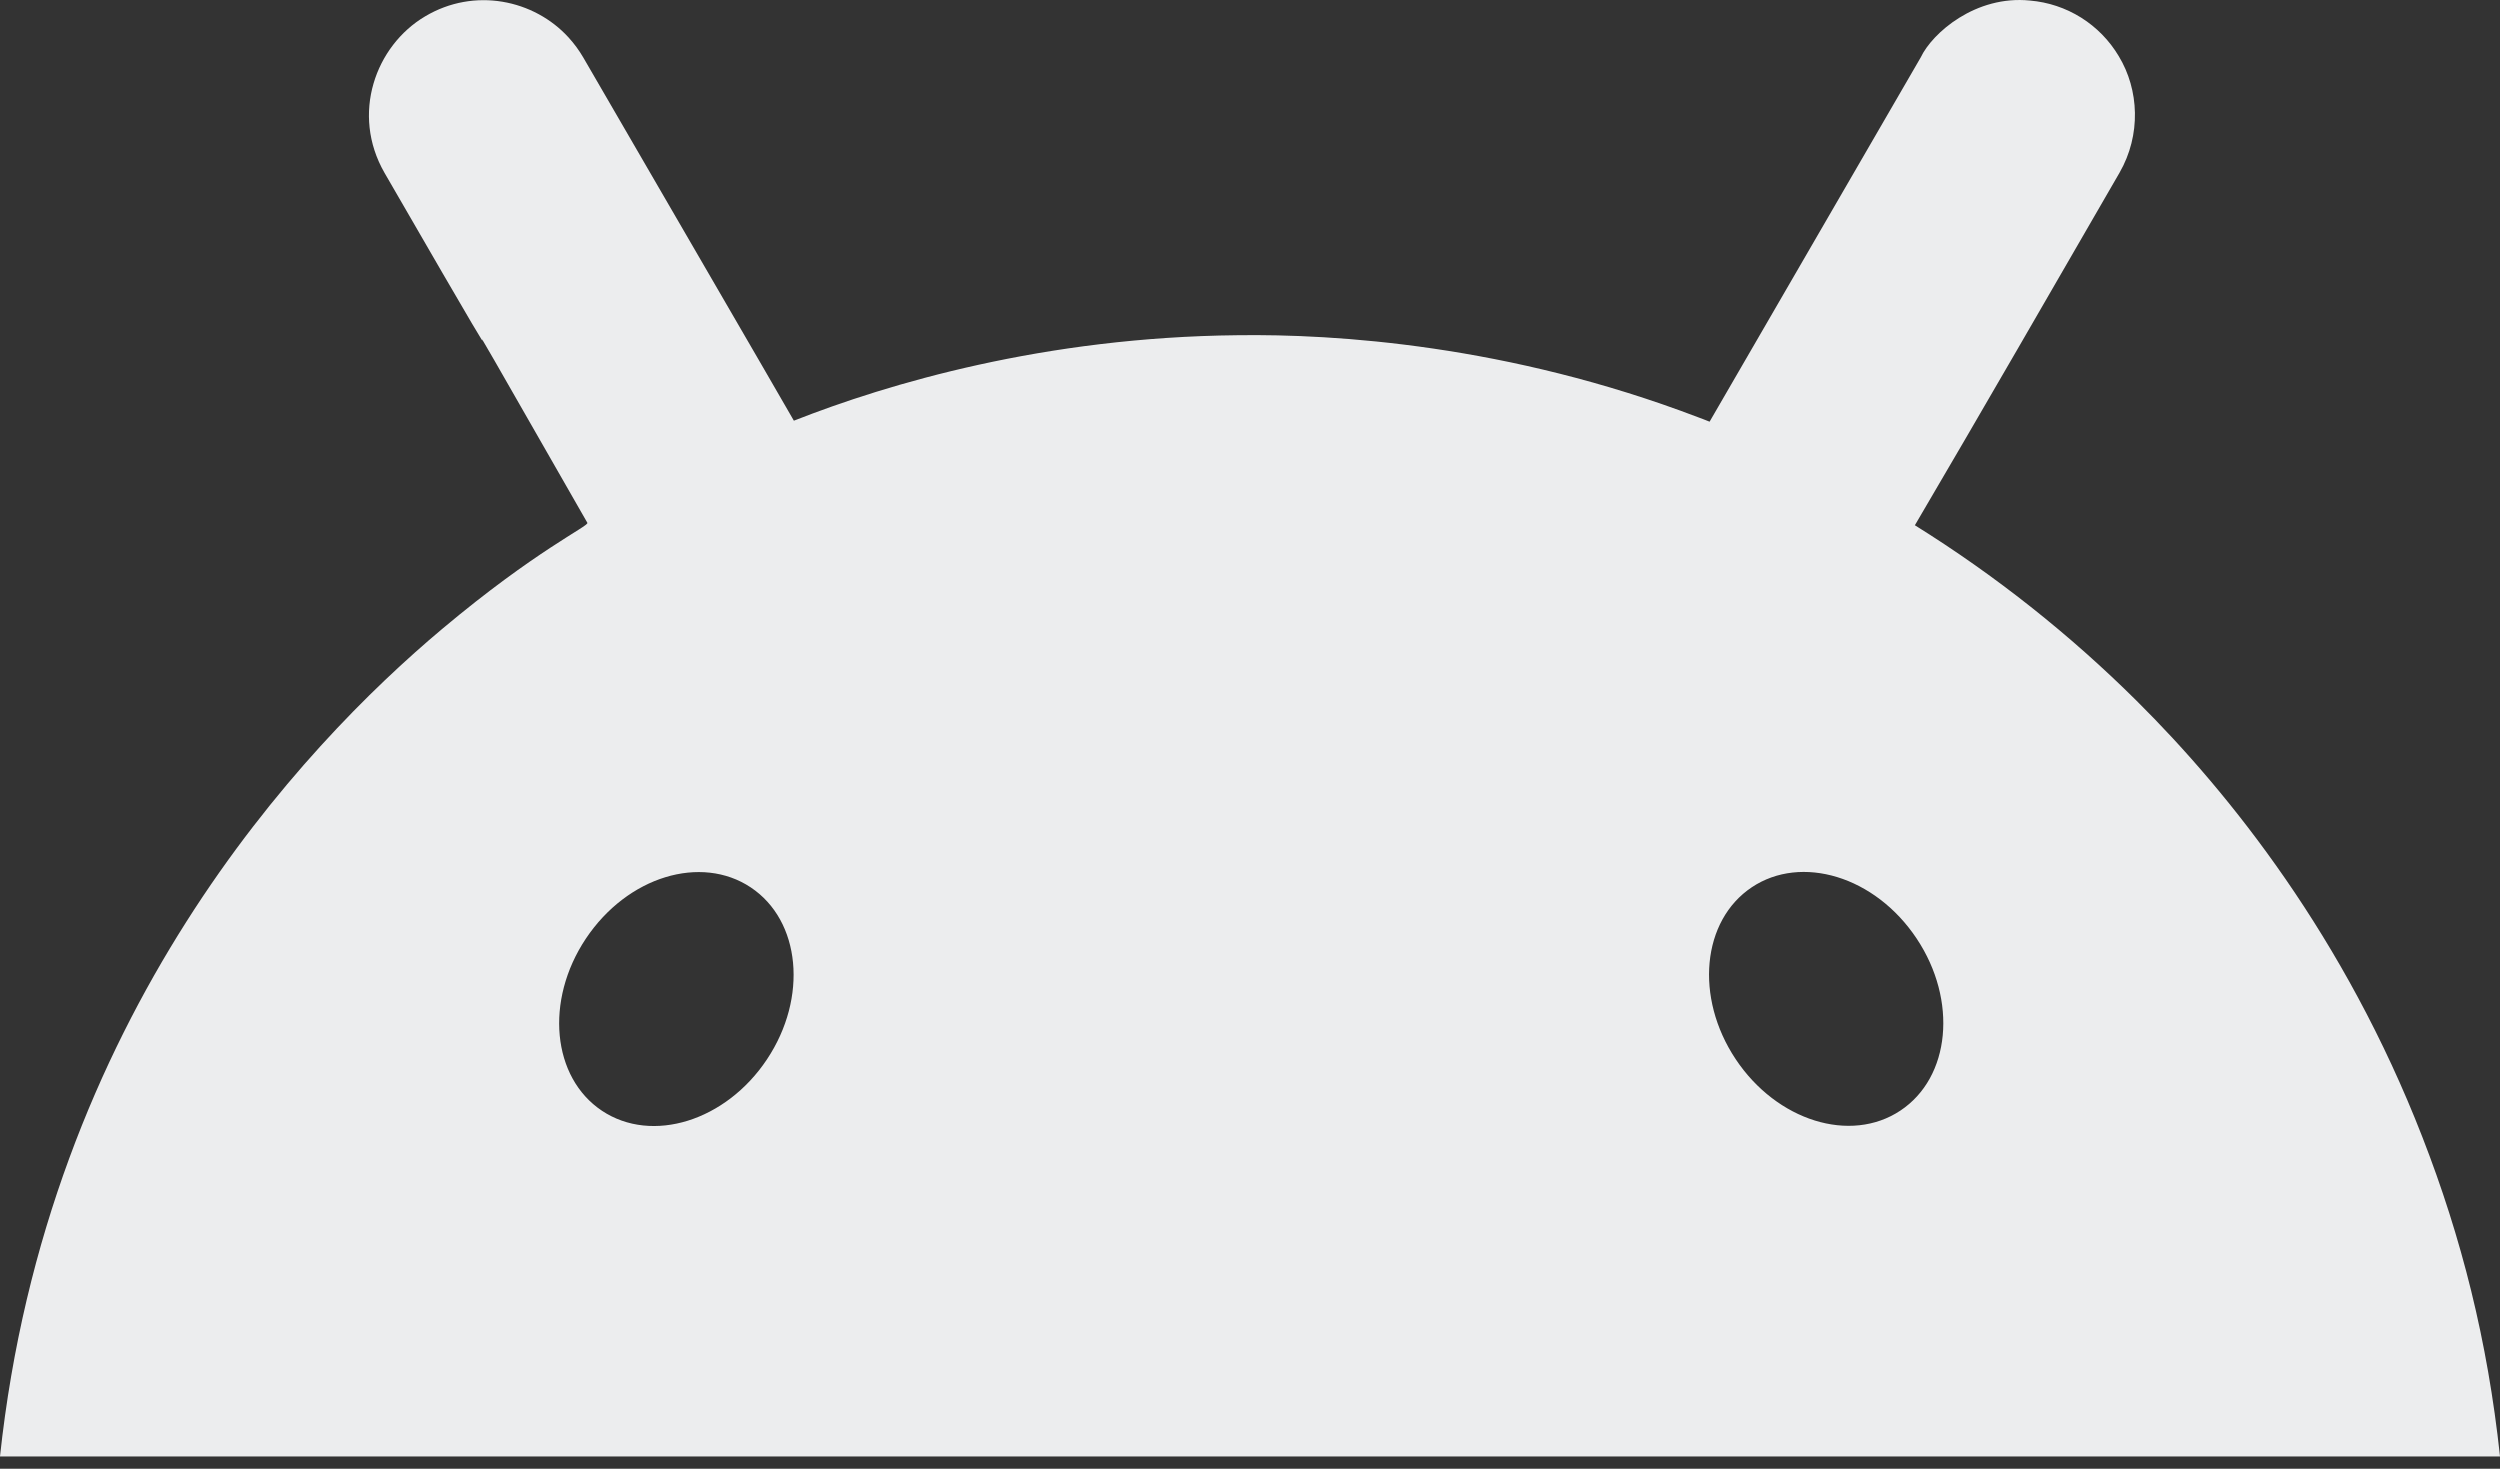 <svg width="80" height="47" viewBox="0 0 80 47" fill="none" xmlns="http://www.w3.org/2000/svg">
<rect x="0" y="0" width="80" height="47" fill="#333333" stroke="none"/>
<path d="M61.465 1.834C59.215 5.722 56.958 9.607 54.707 13.494C54.585 13.442 54.46 13.399 54.336 13.351C48.253 11.032 42.723 10.684 39.603 10.727C33.419 10.789 28.421 12.275 25.404 13.462C25.124 12.964 19.562 3.392 18.665 1.84C18.532 1.612 18.375 1.398 18.197 1.202C17.093 -0.011 15.179 -0.417 13.6 0.526C12.017 1.466 11.221 3.646 12.305 5.532C18.793 16.764 11.983 4.813 18.796 16.73C18.853 16.833 17.147 17.61 14.154 20.122C9.662 23.892 1.507 32.545 0 46.606H80C79.603 42.903 78.771 39.609 77.513 36.378C75.034 30.006 71.368 25.402 68.379 22.433C66.23 20.297 63.847 18.41 61.276 16.808C63.474 13.068 65.649 9.288 67.826 5.525C68.518 4.32 68.454 2.873 67.799 1.795C67.501 1.295 67.088 0.872 66.595 0.563C66.101 0.254 65.541 0.067 64.961 0.018C63.219 -0.161 61.83 1.06 61.465 1.834ZM61.335 30.037C62.649 32.013 62.415 34.473 60.814 35.538C59.214 36.604 56.854 35.867 55.54 33.891C54.226 31.916 54.46 29.456 56.061 28.39C57.637 27.34 59.999 28.028 61.335 30.037ZM24.023 28.396C25.624 29.462 25.859 31.922 24.544 33.898C23.231 35.873 20.865 36.61 19.264 35.545C17.664 34.479 17.43 32.019 18.743 30.043C20.079 28.036 22.439 27.341 24.023 28.396Z" fill="#ECEDEE"/>
</svg>
